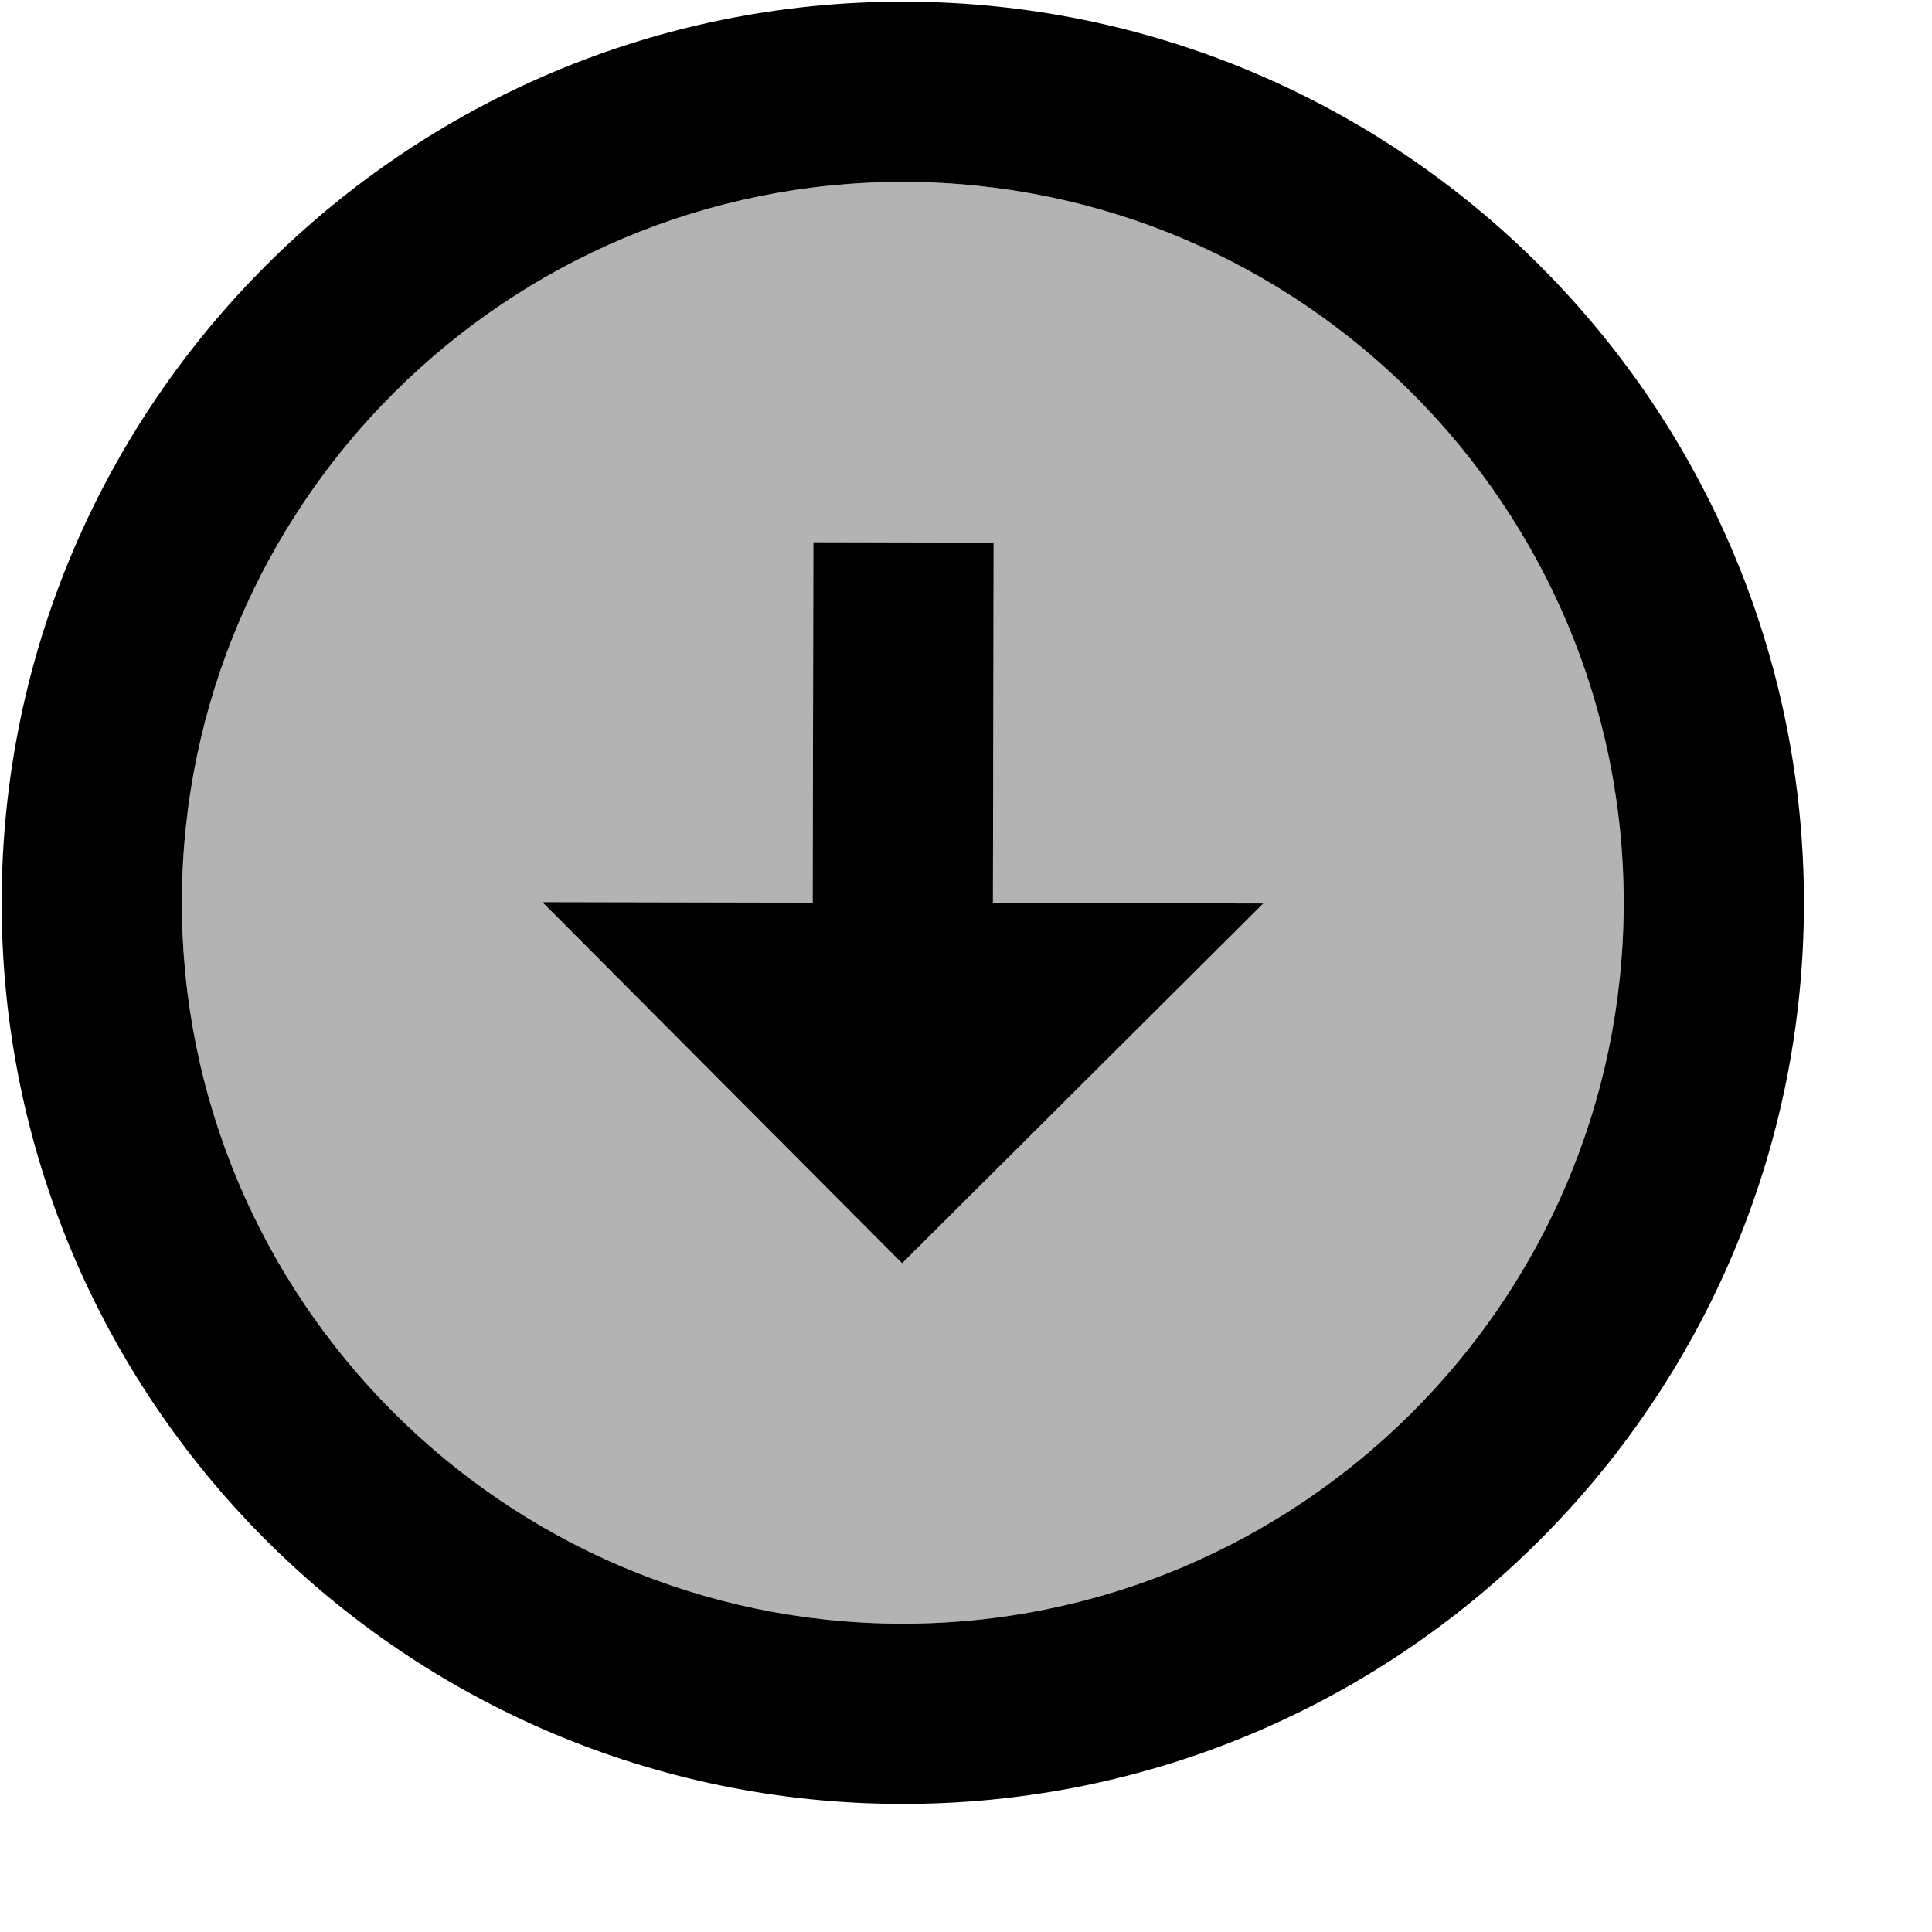 <svg width="14" height="14" viewBox="0 0 14 14" fill="none" xmlns="http://www.w3.org/2000/svg">
<path opacity="0.3" d="M6.552 1.318C3.673 1.313 1.324 3.653 1.318 6.532C1.313 9.412 3.653 11.76 6.532 11.766C9.412 11.771 11.76 9.432 11.766 6.552C11.771 3.673 9.432 1.324 6.552 1.318ZM6.537 9.154L3.93 6.537L5.889 6.541L5.894 3.929L7.2 3.932L7.195 6.543L9.154 6.547L6.537 9.154Z" fill="black"/>
<path d="M6.552 1.318C9.432 1.324 11.771 3.673 11.766 6.552C11.76 9.432 9.412 11.771 6.532 11.766C3.653 11.76 1.313 9.412 1.318 6.532C1.324 3.653 3.673 1.313 6.552 1.318ZM6.555 0.012C2.95 0.006 0.019 2.925 0.012 6.53C0.006 10.134 2.925 13.065 6.53 13.072C10.134 13.079 13.065 10.159 13.072 6.555C13.079 2.95 10.159 0.019 6.555 0.012ZM7.195 6.543L7.2 3.932L5.894 3.929L5.889 6.541L3.93 6.537L6.537 9.154L9.154 6.547L7.195 6.543Z" fill="black"/>
</svg>
